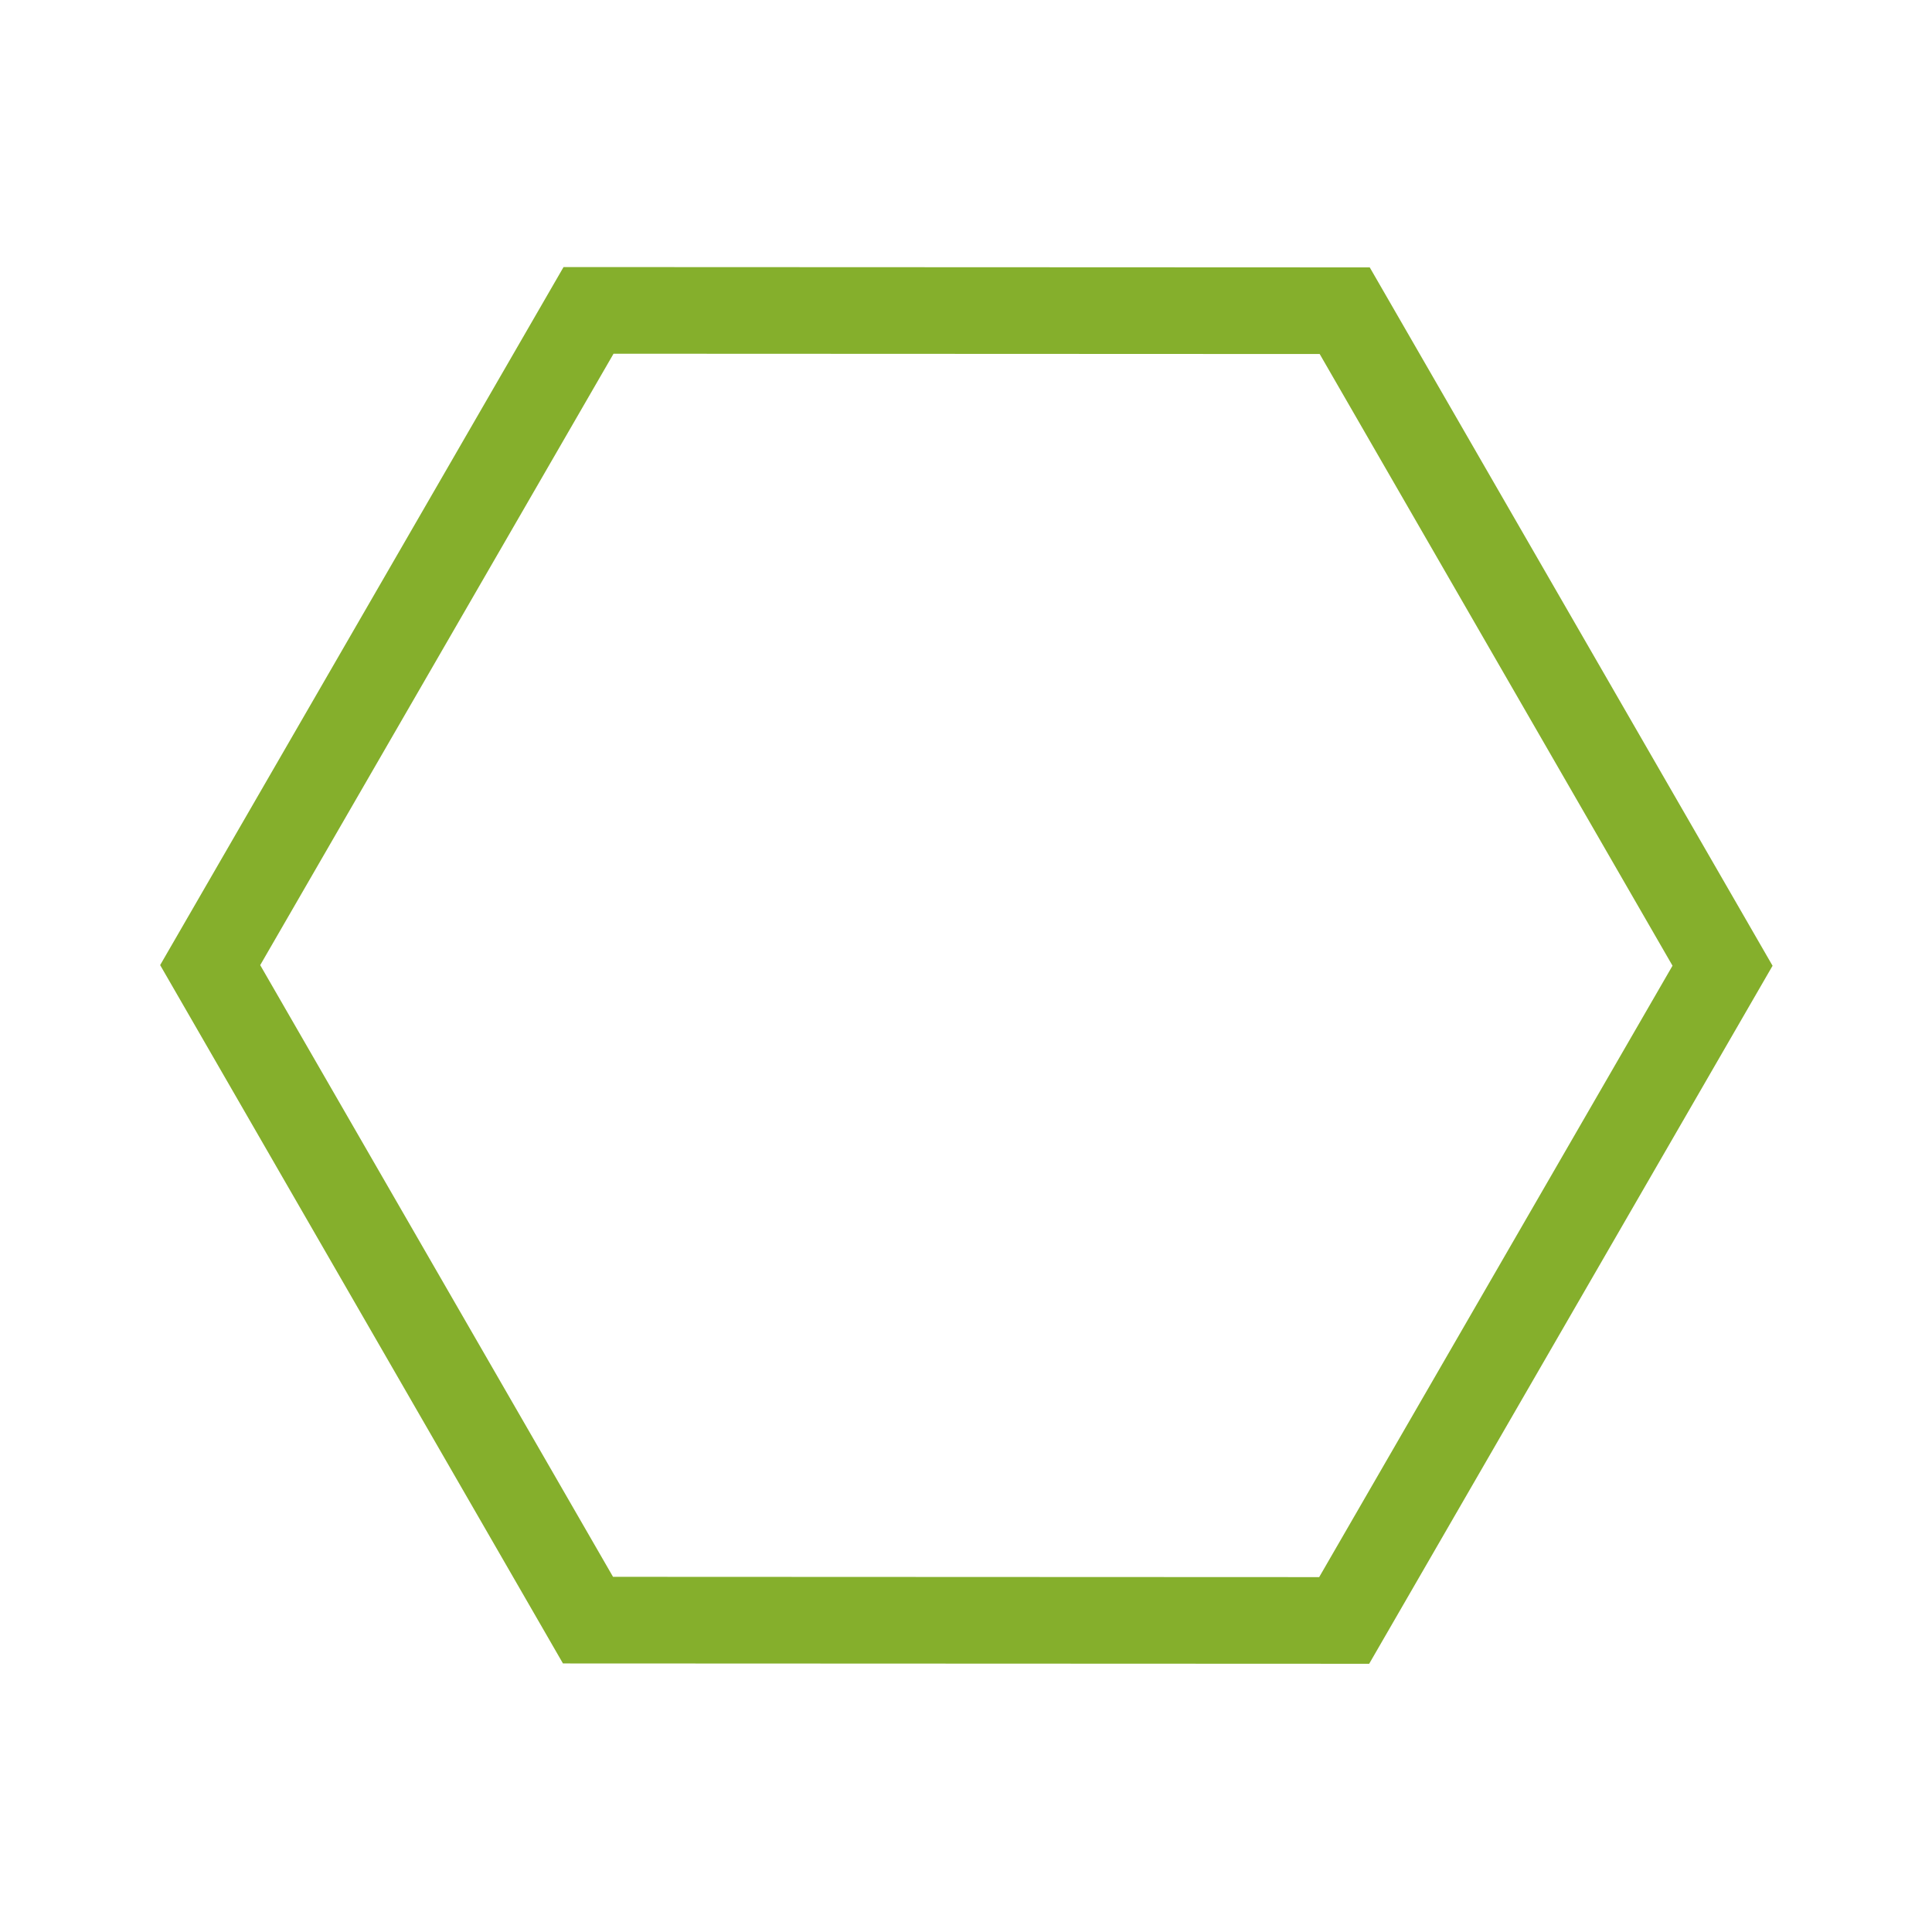 <?xml version="1.0" encoding="UTF-8" standalone="no"?>
<svg
   xmlns:dc="http://purl.org/dc/elements/1.1/"
   xmlns:cc="http://creativecommons.org/ns#"
   xmlns:rdf="http://www.w3.org/1999/02/22-rdf-syntax-ns#"
   xmlns:svg="http://www.w3.org/2000/svg"
   xmlns="http://www.w3.org/2000/svg"
   xmlns:sodipodi="http://sodipodi.sourceforge.net/DTD/sodipodi-0.dtd"
   xmlns:inkscape="http://www.inkscape.org/namespaces/inkscape"
   width="400px"
   height="400px"
   viewBox="0 0 200 200"
   version="1.1"
   id="svg3763"
   sodipodi:docname="hexagon_hover.svg"
   inkscape:version="0.92.4 5da689c313, 2019-01-14">
  <defs
     id="defs3767" />
  <sodipodi:namedview
     pagecolor="#ffffff"
     bordercolor="#666666"
     borderopacity="1"
     objecttolerance="10"
     gridtolerance="10"
     guidetolerance="10"
     inkscape:pageopacity="0"
     inkscape:pageshadow="2"
     inkscape:window-width="1808"
     inkscape:window-height="1003"
     id="namedview3765"
     showgrid="false"
     inkscape:zoom="1.485"
     inkscape:cx="36.034855"
     inkscape:cy="205.38363"
     inkscape:window-x="732"
     inkscape:window-y="392"
     inkscape:window-maximized="0"
     inkscape:current-layer="svg3763" />
  <polygon
     style="fill:#0000ff;fill-opacity:0;stroke:#85af2c;stroke-width:11;stroke-miterlimit:4;stroke-dasharray:none;stroke-opacity:1"
     points="148,16.862 196,100 148,183.138 52,183.138 4,100 52,16.862 "
     id="polygon3761"
     transform="matrix(-0.408,0.706,-0.706,-0.408,211.437,70.14)" />
</svg>

